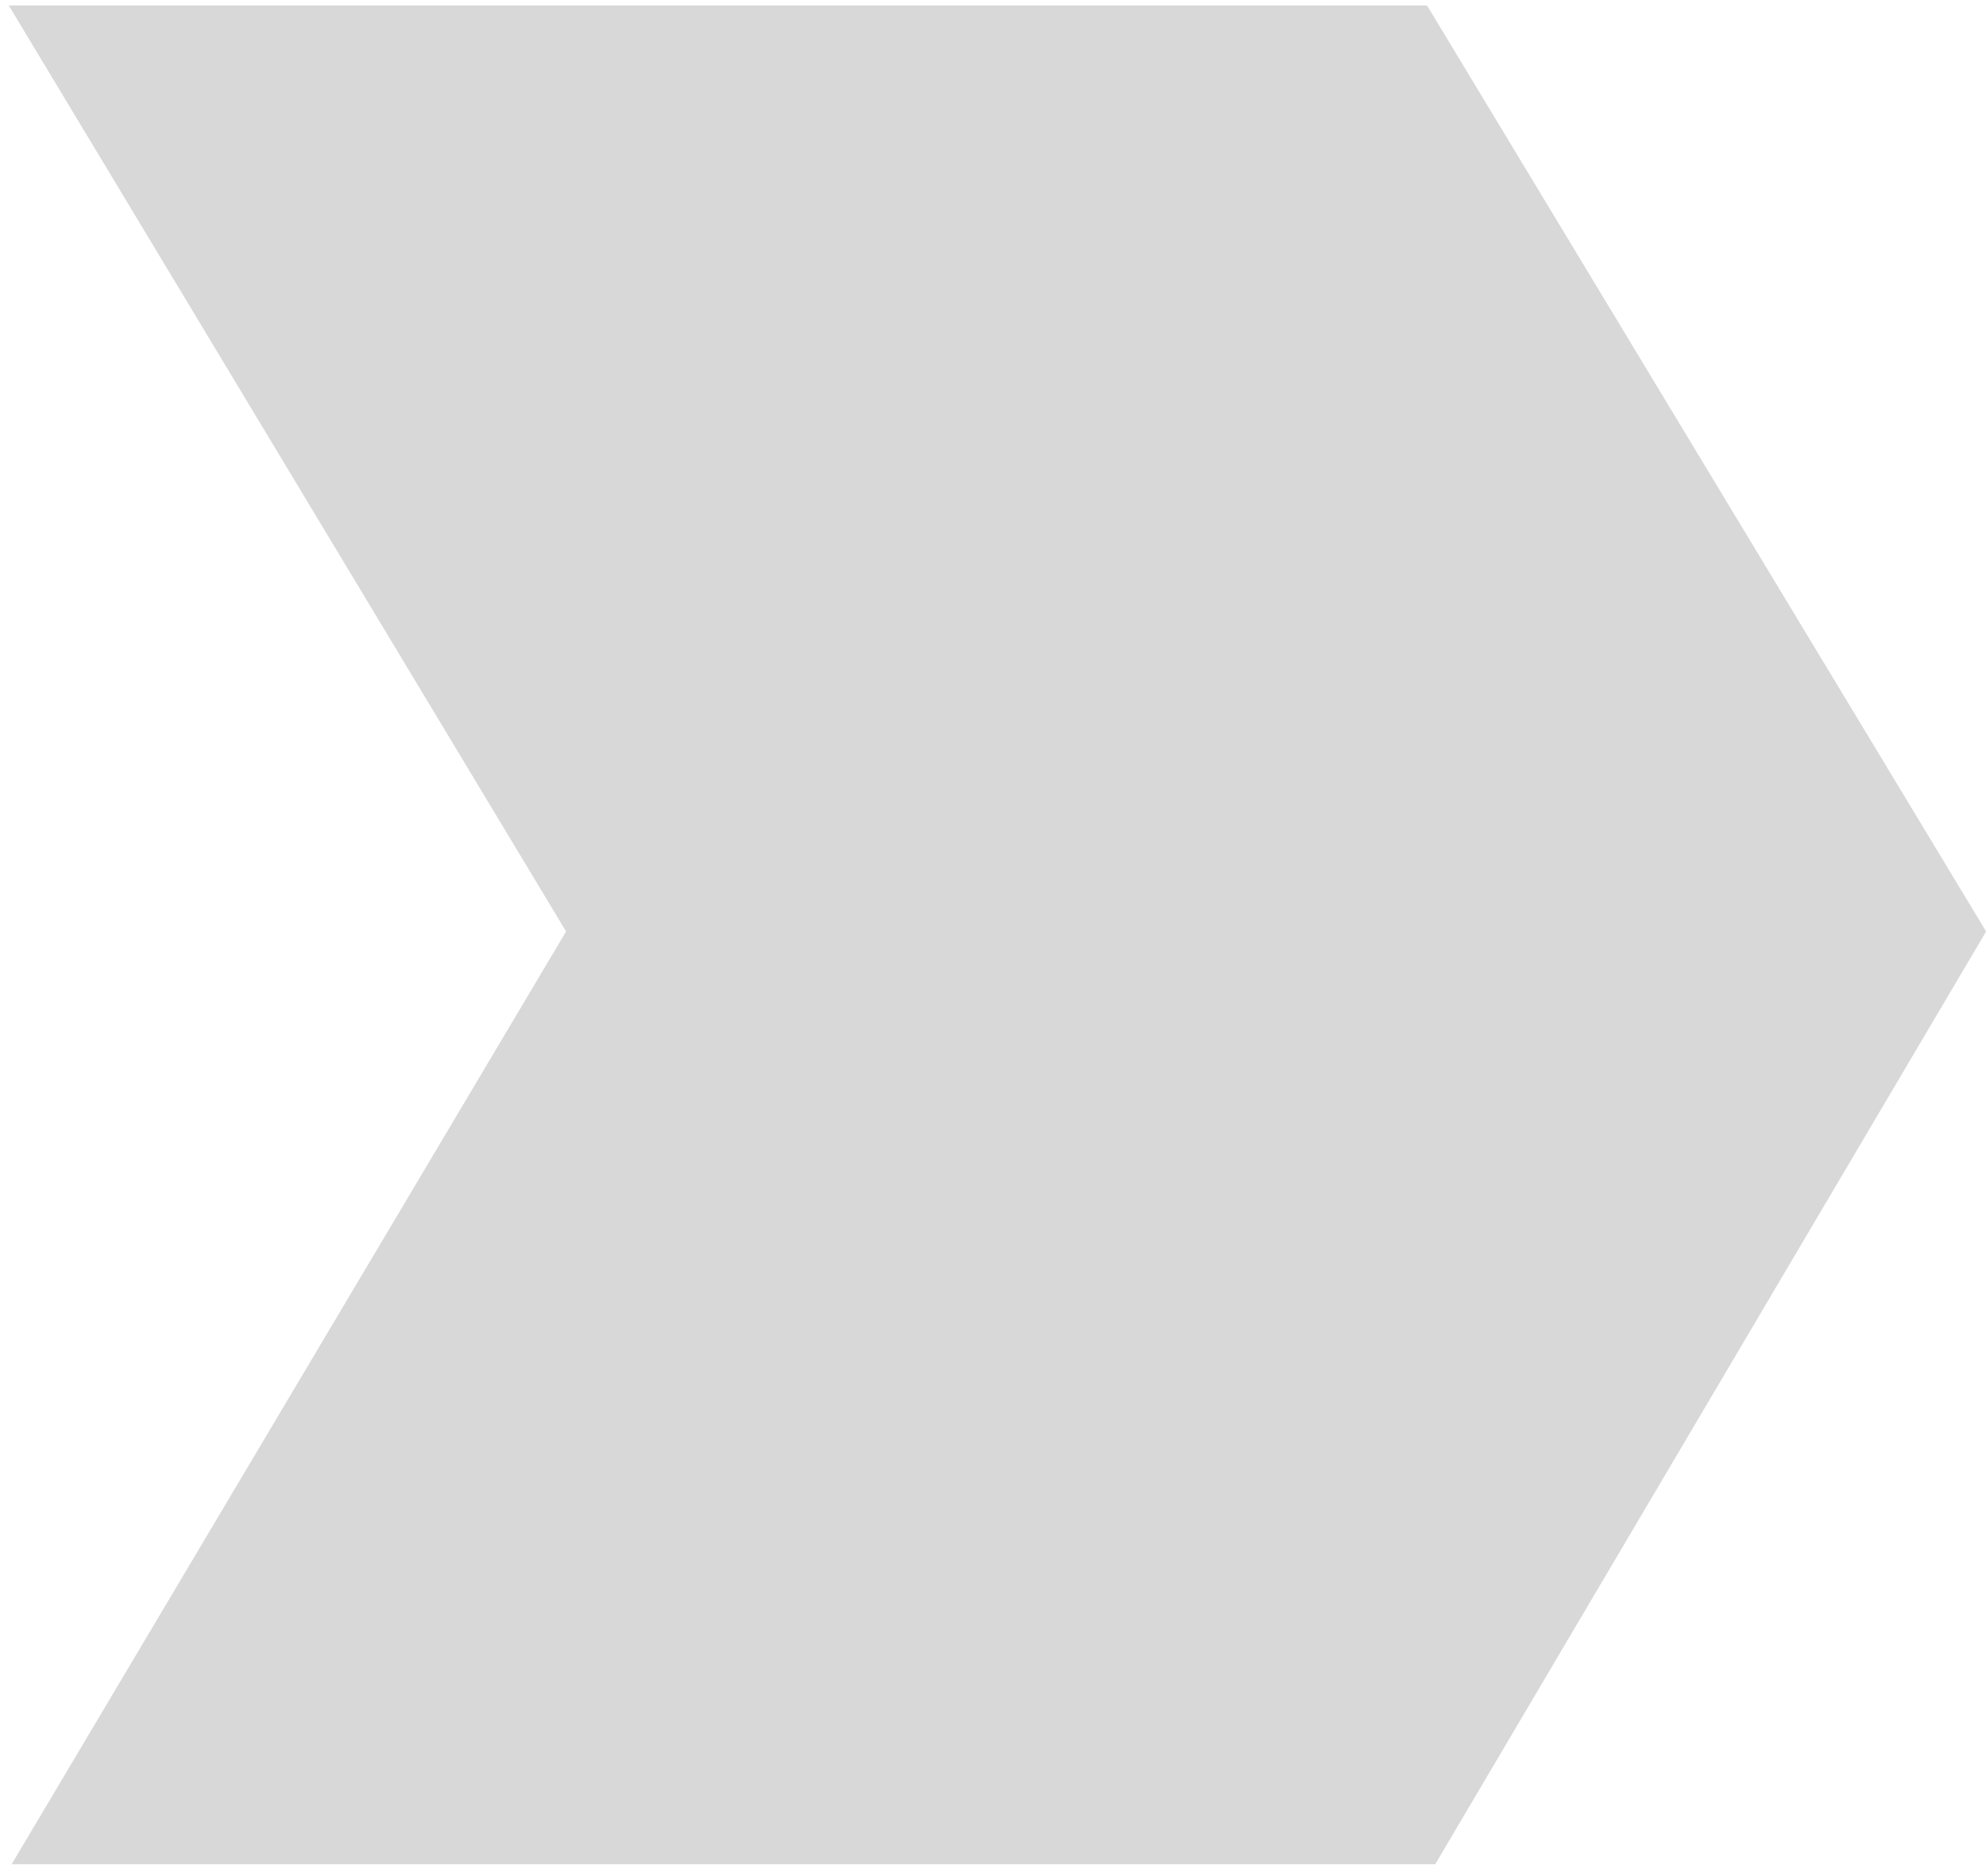 <svg width="180" height="170" viewBox="0 0 180 170" xmlns="http://www.w3.org/2000/svg" xmlns:sketch="http://www.bohemiancoding.com/sketch/ns"><title>Hexagon 2</title><path d="M51.308 84.405l-50.514-83.913h128.544l50.672 83.913-49.928 84.521h-129.027l50.252-84.521z" sketch:type="MSShapeGroup" fill="#D8D8D8"/></svg>